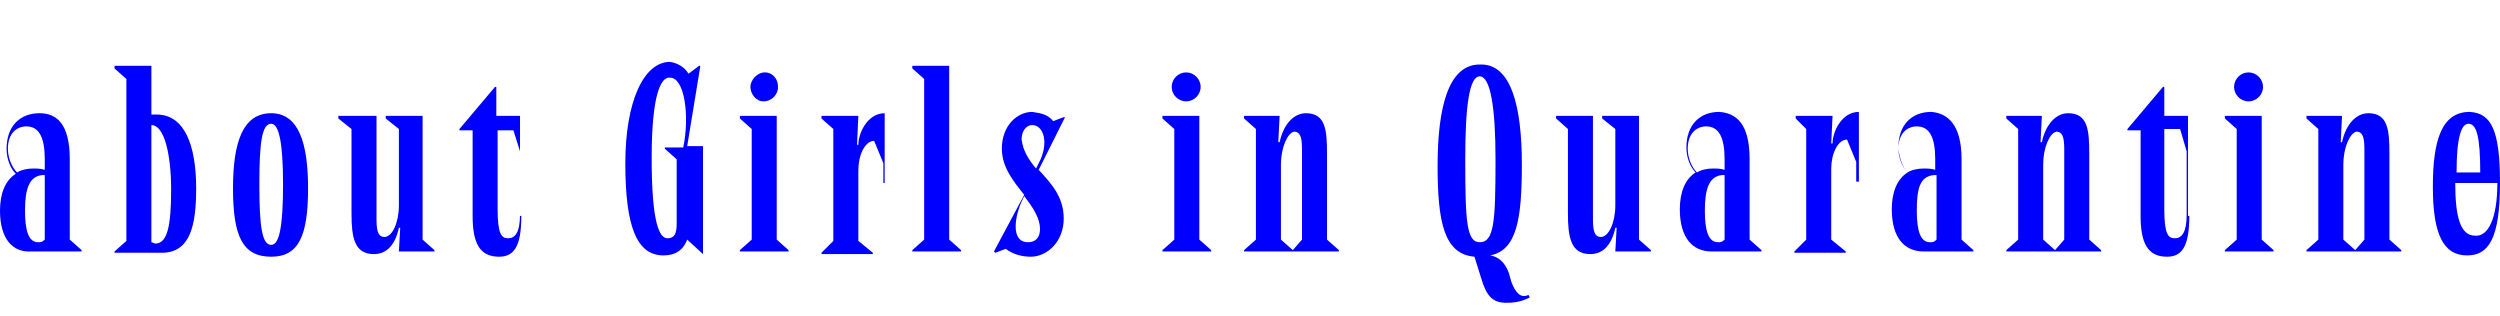 <?xml version="1.0" encoding="utf-8"?>
<!-- Generator: Adobe Illustrator 25.0.1, SVG Export Plug-In . SVG Version: 6.00 Build 0)  -->
<svg version="1.1" id="레이어_1" xmlns="http://www.w3.org/2000/svg" xmlns:xlink="http://www.w3.org/1999/xlink" x="0px"
	 y="0px" viewBox="0 0 189.9 24" style="enable-background:new 0 0 189.9 24;" xml:space="preserve">
<style type="text/css">
	.st0{fill:#0000FF;}
</style>
<g>
	<path class="st0" d="M5.3,12.1v6.1l0.9,0.8v0.1H2.4C1,19.2,0,18.2,0,16c0-1.3,0.4-2.3,1.2-2.8c-0.4-0.4-0.7-1.1-0.7-1.9
		c0-1.7,1-2.7,2.5-2.7C4.3,8.6,5.3,9.4,5.3,12.1z M1.3,13.1c0.3-0.2,0.8-0.3,1.2-0.3c0.3,0,0.6,0,0.9,0.1v-0.8C3.4,10.5,3,9.6,2,9.6
		c-0.7,0-1.4,0.5-1.4,1.7C0.6,12,0.9,12.7,1.3,13.1z M1.9,16c0,1.6,0.3,2.4,1,2.4c0.2,0,0.3,0,0.5-0.2v-4.9c-0.1,0-0.1,0-0.2,0
		C2.2,13.4,1.9,14.4,1.9,16z"/>
	<path class="st0" d="M8.7,19.2v-0.1l0.9-0.8V6L8.7,5.2V5h2.8v3.7c0.1,0,0.3,0,0.4,0c2.1,0,3,2.3,3,5.6c0,2.7-0.4,4.9-2.6,4.9H8.7z
		 M11.5,18.4c0.1,0,0.2,0.1,0.3,0.1c0.9,0,1.2-1.3,1.2-4.1c0-2.6-0.5-4.9-1.5-4.9V18.4z"/>
	<path class="st0" d="M23.4,14.3c0,3.6-0.7,5.2-2.8,5.2c-2.2,0-2.9-1.6-2.9-5.2c0-3.4,0.7-5.7,2.9-5.7C22.7,8.6,23.4,10.9,23.4,14.3
		z M19.7,14c0,3.2,0.2,4.6,0.9,4.6c0.6,0,0.9-1.3,0.9-4.6c0-3.1-0.3-4.6-0.9-4.6C19.9,9.4,19.7,10.8,19.7,14z"/>
	<path class="st0" d="M28.6,8.8v7.9c0,1,0.2,1.3,0.6,1.3c0.6,0,1.1-1.1,1.1-2.4V9.8L29.3,9V8.8h2.8v9.4l0.9,0.8v0.1h-2.7l0.1-1.8
		h-0.1c-0.3,1.4-1,2-1.9,2c-1.5,0-1.7-1.3-1.7-3.1V9.8L25.7,9V8.8H28.6z"/>
	<path class="st0" d="M39.6,16.4c0,2.4-0.6,3.1-1.7,3.1c-1.5,0-2-1.1-2-3.1V9.9h-1V9.8l2.7-3.2l0.1,0v2.2h1.8V16.4z M37.8,9.9v6
		c0,1.9,0.3,2.2,0.8,2.2s0.9-0.4,0.9-1.8v-4.8L39,9.9H37.8z"/>
	<path class="st0" d="M52.3,5.6L53.1,5l0.1,0l-1,6.1h1.2v8.2l-1.2-1.1c-0.3,0.8-0.9,1.2-1.8,1.2c-2,0-2.9-2.1-2.9-7
		c0-4.7,1.4-7.7,3.4-7.7C51.5,4.8,52,5.1,52.3,5.6z M49.5,12c0,5,0.6,6.1,1.2,6.1c0.5,0,0.7-0.3,0.7-1.1v-4.9l-0.9-0.8v-0.1h1.4
		c0.5-2.4,0.1-5.3-1-5.3C50.2,5.8,49.5,7.2,49.5,12z"/>
	<path class="st0" d="M59,8.8v9.4l0.9,0.8v0.1h-3.7v-0.1l0.9-0.8V9.8L56.2,9V8.8H59z M59.1,6.6c0,0.6-0.5,1.1-1.1,1.1S57,7.1,57,6.6
		s0.5-1.1,1.1-1.1S59.1,6,59.1,6.6z"/>
	<path class="st0" d="M65.2,8.8L65.1,11h0.1c0-0.9,0.7-2.4,2-2.4v5.3h-0.1v-1.5l-0.7-1.7c-0.7,0-1.2,1.1-1.2,2.2v5.4l1.1,0.9v0.1
		h-3.9v-0.1l0.9-0.9V9.8L62.4,9V8.8H65.2z"/>
	<path class="st0" d="M72.1,5v13.2l0.9,0.8v0.1h-3.7v-0.1l0.9-0.8V6l-0.9-0.8V5H72.1z"/>
	<path class="st0" d="M80,9.2l0.8-0.3l0.1,0l-2,4c0.9,1,1.9,2,1.9,3.7c0,1.8-1.3,2.9-2.5,2.9c-0.7,0-1.4-0.2-1.9-0.6l-0.8,0.3
		l-0.1-0.1l2.3-4.3c-0.8-1-1.7-2.1-1.7-3.5c0-1.8,1.2-2.8,2.3-2.8C79.1,8.6,79.6,8.7,80,9.2z M77.8,14.9l-0.1,0.2
		c-0.6,1.2-1,3.3,0.4,3.3c0.5,0,0.9-0.3,0.9-1C79,16.6,78.5,15.8,77.8,14.9z M78.7,12.8l0.2-0.4c0.8-1.5,0.4-2.9-0.5-2.9
		c-0.4,0-0.8,0.4-0.8,1.1C77.7,11.4,78.1,12.1,78.7,12.8z"/>
	<path class="st0" d="M91.1,8.8v9.4l0.9,0.8v0.1h-3.7v-0.1l0.9-0.8V9.8L88.3,9V8.8H91.1z M91.2,6.6c0,0.6-0.5,1.1-1.1,1.1
		s-1.1-0.5-1.1-1.1s0.5-1.1,1.1-1.1S91.2,6,91.2,6.6z"/>
	<path class="st0" d="M97.2,8.8l-0.1,2h0.1c0.3-1.4,1.1-2.2,2-2.2c1.5,0,1.6,1.3,1.6,3.1v6.5l0.9,0.8v0.1h-7.2v-0.1l0.9-0.8V9.8
		L94.5,9V8.8H97.2z M97.3,12.5v5.7l0.9,0.8l0.7-0.8v-6.9c0-1-0.2-1.3-0.6-1.3C97.8,10.1,97.3,11.2,97.3,12.5z"/>
	<path class="st0" d="M115.6,12.5c0,4.2-0.4,6.5-2.4,6.9c0.6,0.1,1.1,0.5,1.4,1.3l0.2,0.7c0.3,0.8,0.7,1.3,1.3,1l0.1,0.2
		c-0.6,0.3-1.1,0.4-1.8,0.4c-1,0-1.5-0.5-1.9-1.9l-0.5-1.6c-2.3-0.2-2.8-2.6-2.8-6.9c0-4.4,0.8-7.7,3.2-7.7
		C114.8,4.8,115.6,8.1,115.6,12.5z M111.3,12.1c0,4.7,0.1,6.3,1.1,6.3c1.1,0,1.2-1.6,1.2-6.3c0-4-0.4-6.3-1.2-6.3
		C111.6,5.8,111.3,8.1,111.3,12.1z"/>
	<path class="st0" d="M121,8.8v7.9c0,1,0.2,1.3,0.6,1.3c0.6,0,1.1-1.1,1.1-2.4V9.8L121.7,9V8.8h2.8v9.4l0.9,0.8v0.1h-2.7l0.1-1.8
		h-0.1c-0.3,1.4-1,2-1.9,2c-1.5,0-1.7-1.3-1.7-3.1V9.8L118.2,9V8.8H121z"/>
	<path class="st0" d="M132.9,12.1v6.1l0.9,0.8v0.1H130c-1.4,0-2.4-1-2.4-3.2c0-1.3,0.4-2.3,1.2-2.8c-0.4-0.4-0.7-1.1-0.7-1.9
		c0-1.7,1-2.7,2.5-2.7C131.9,8.6,132.9,9.4,132.9,12.1z M128.9,13.1c0.3-0.2,0.8-0.3,1.2-0.3c0.3,0,0.6,0,0.9,0.1v-0.8
		c0-1.6-0.4-2.5-1.4-2.5c-0.7,0-1.4,0.5-1.4,1.7C128.2,12,128.5,12.7,128.9,13.1z M129.5,16c0,1.6,0.3,2.4,1,2.4
		c0.2,0,0.3,0,0.5-0.2v-4.9c-0.1,0-0.1,0-0.2,0C129.8,13.4,129.5,14.4,129.5,16z"/>
	<path class="st0" d="M139.2,8.8l-0.1,2.1h0.1c0-0.9,0.7-2.4,2-2.4v5.3H141v-1.5l-0.7-1.7c-0.7,0-1.2,1.1-1.2,2.2v5.4l1.1,0.9v0.1
		h-3.9v-0.1l0.9-0.9V9.8L136.4,9V8.8H139.2z"/>
	<path class="st0" d="M149,12.1v6.1l0.9,0.8v0.1h-3.8c-1.4,0-2.4-1-2.4-3.2c0-1.3,0.4-2.3,1.2-2.8c-0.4-0.4-0.7-1.1-0.7-1.9
		c0-1.7,1-2.7,2.5-2.7C147.9,8.6,149,9.4,149,12.1z M144.9,13.1c0.3-0.2,0.8-0.3,1.2-0.3c0.3,0,0.6,0,0.9,0.1v-0.8
		c0-1.6-0.4-2.5-1.4-2.5c-0.7,0-1.4,0.5-1.4,1.7C144.3,12,144.5,12.7,144.9,13.1z M145.6,16c0,1.6,0.3,2.4,1,2.4
		c0.2,0,0.3,0,0.5-0.2v-4.9c-0.1,0-0.1,0-0.2,0C145.8,13.4,145.6,14.4,145.6,16z"/>
	<path class="st0" d="M155.1,8.8l-0.1,2h0.1c0.3-1.4,1.1-2.2,2-2.2c1.5,0,1.6,1.3,1.6,3.1v6.5l0.9,0.8v0.1h-7.2v-0.1l0.9-0.8V9.8
		L152.4,9V8.8H155.1z M155.2,12.5v5.7l0.9,0.8l0.7-0.8v-6.9c0-1-0.2-1.3-0.6-1.3C155.7,10.1,155.2,11.2,155.2,12.5z"/>
	<path class="st0" d="M166.3,16.4c0,2.4-0.6,3.1-1.7,3.1c-1.5,0-2-1.1-2-3.1V9.9h-1V9.8l2.7-3.2l0.1,0v2.2h1.8V16.4z M164.4,9.9v6
		c0,1.9,0.3,2.2,0.8,2.2c0.5,0,0.9-0.4,0.9-1.8v-4.8l-0.5-1.7H164.4z"/>
	<path class="st0" d="M171.8,8.8v9.4l0.9,0.8v0.1H169v-0.1l0.9-0.8V9.8L169,9V8.8H171.8z M171.9,6.6c0,0.6-0.5,1.1-1.1,1.1
		s-1.1-0.5-1.1-1.1s0.5-1.1,1.1-1.1S171.9,6,171.9,6.6z"/>
	<path class="st0" d="M177.9,8.8l-0.1,2h0.1c0.3-1.4,1.1-2.2,2-2.2c1.5,0,1.6,1.3,1.6,3.1v6.5l0.9,0.8v0.1h-7.2v-0.1l0.9-0.8V9.8
		L175.2,9V8.8H177.9z M178,12.5v5.7l0.9,0.8l0.7-0.8v-6.9c0-1-0.2-1.3-0.6-1.3C178.5,10.1,178,11.2,178,12.5z"/>
	<path class="st0" d="M189.9,13.9c0,4.3-0.9,5.5-2.5,5.5c-1.8,0-2.6-1.6-2.6-5.2c0-3.4,0.6-5.7,2.8-5.7
		C189.2,8.6,189.9,9.8,189.9,13.9z M189.7,13.9h-3.2c0,2.6,0.4,4,1.5,4C189,18,189.7,16.6,189.7,13.9z M186.6,13.1h1.8
		c0-2.8-0.3-3.7-0.9-3.7C187,9.4,186.6,10.3,186.6,13.1z"/>
</g>
</svg>
